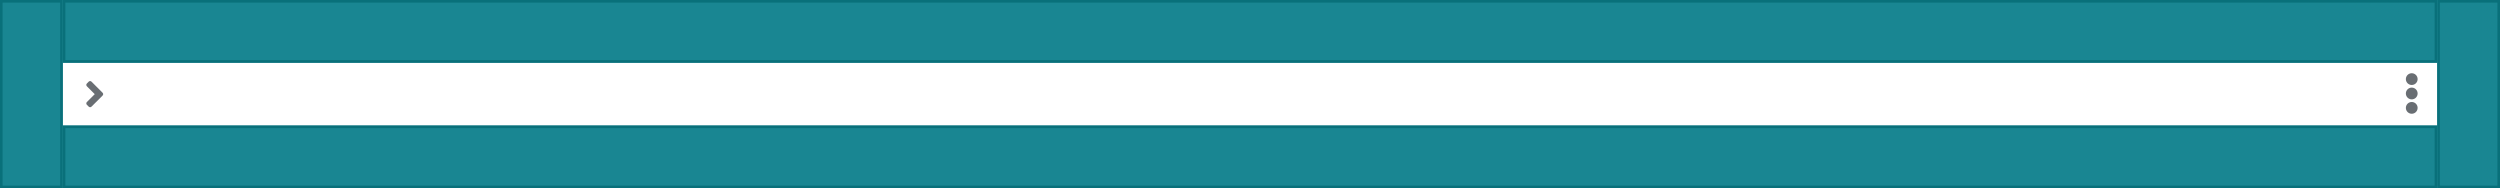 <?xml version="1.0" encoding="UTF-8"?><svg version="1.1" width="956px" height="72px" viewBox="0 0 956.0 72.0" xmlns="http://www.w3.org/2000/svg" xmlns:xlink="http://www.w3.org/1999/xlink"><rect x="0" y="0" width="956.0" height="72.0" fill="#333333" stroke="none"/><defs><clipPath id="i0"><path d="M956,0 L956,72 L0,72 L0,0 L956,0 Z"></path></clipPath><clipPath id="i1"><path d="M2.25,11 C3.494,11 4.5,12.006 4.5,13.25 C4.5,14.494 3.494,15.5 2.25,15.5 C1.006,15.5 0,14.494 0,13.25 C0,12.006 1.006,11 2.25,11 Z M2.25,5.5 C3.494,5.5 4.5,6.506 4.5,7.75 C4.5,8.994 3.494,10 2.25,10 C1.006,10 0,8.994 0,7.75 C0,6.506 1.006,5.5 2.25,5.5 Z M2.25,0 C3.494,0 4.5,1.006 4.5,2.25 C4.5,3.494 3.494,4.5 2.25,4.5 C1.006,4.5 0,3.494 0,2.25 C0,1.006 1.006,0 2.25,0 Z"></path></clipPath><clipPath id="i2"><path d="M0.923,0.22 C1.217,-0.073 1.692,-0.073 1.983,0.22 L6.233,4.47 C6.53,4.764 6.53,5.239 6.236,5.533 L1.986,9.783 C1.692,10.077 1.217,10.077 0.927,9.783 L0.22,9.077 C-0.073,8.783 -0.073,8.308 0.22,8.017 L3.233,5.005 L0.22,1.992 C-0.073,1.698 -0.073,1.223 0.22,0.933 Z"></path></clipPath><clipPath id="i3"><path d="M24,0 L24,72 L0,72 L0,0 L24,0 Z"></path></clipPath><clipPath id="i4"><path d="M908,0 L908,24 L0,24 L0,0 L908,0 Z"></path></clipPath></defs><g clip-path="url(#i0)"><polygon points="0,0 956,0 956,72 0,72 0,0" stroke="none" fill="#FFFFFF"></polygon><g transform="translate(0.0 -1.0)"><polygon points="956,72 956,73 0,73 0,72 956,72 956,72" stroke="none" fill="#D2D2D2"></polygon></g></g><g transform="translate(902.0 18.0)"><g transform="translate(8.0 6.0)"><g transform="translate(10.0 4)"><g clip-path="url(#i1)"><polygon points="0,0 4.5,0 4.5,15.5 0,15.5 0,0" stroke="none" fill="#696E73"></polygon></g></g></g></g><g transform="translate(24.0 24.0)"><g transform="translate(9.0 7)"><g clip-path="url(#i2)"><polygon points="-2.77555756e-17,-2.77555756e-17 6.456,-2.77555756e-17 6.456,10.003 -2.77555756e-17,10.003 -2.77555756e-17,-2.77555756e-17" stroke="none" fill="#696E73"></polygon></g></g></g><g clip-path="url(#i3)"><polygon points="0,0 24,0 24,72 0,72 0,0" stroke="none" fill="rgba(0, 121, 135, 0.9)"></polygon></g><g clip-path="url(#i3)"><polygon points="0,0 24,0 24,72 0,72 0,0 0,0" stroke="#09707A" stroke-width="2" fill="none" stroke-miterlimit="5"></polygon></g><g transform="translate(932 0.0)"><g clip-path="url(#i3)"><polygon points="0,0 24,0 24,72 0,72 0,0" stroke="none" fill="rgba(0, 121, 135, 0.9)"></polygon></g><g clip-path="url(#i3)"><polygon points="0,0 24,0 24,72 0,72 0,0 0,0" stroke="#09707A" stroke-width="2" fill="none" stroke-miterlimit="5"></polygon></g></g><g transform="translate(24.0 0.0)"><g clip-path="url(#i4)"><polygon points="0,0 908,0 908,24 0,24 0,0" stroke="none" fill="rgba(0, 121, 135, 0.9)"></polygon></g><g clip-path="url(#i4)"><polygon points="0,0 908,0 908,24 0,24 0,0 0,0" stroke="#09707A" stroke-width="2" fill="none" stroke-miterlimit="5"></polygon></g></g><g transform="translate(24.0 48)"><g clip-path="url(#i4)"><polygon points="0,0 908,0 908,24 0,24 0,0" stroke="none" fill="rgba(0, 121, 135, 0.9)"></polygon></g><g clip-path="url(#i4)"><polygon points="0,0 908,0 908,24 0,24 0,0 0,0" stroke="#09707A" stroke-width="2" fill="none" stroke-miterlimit="5"></polygon></g></g></svg>
